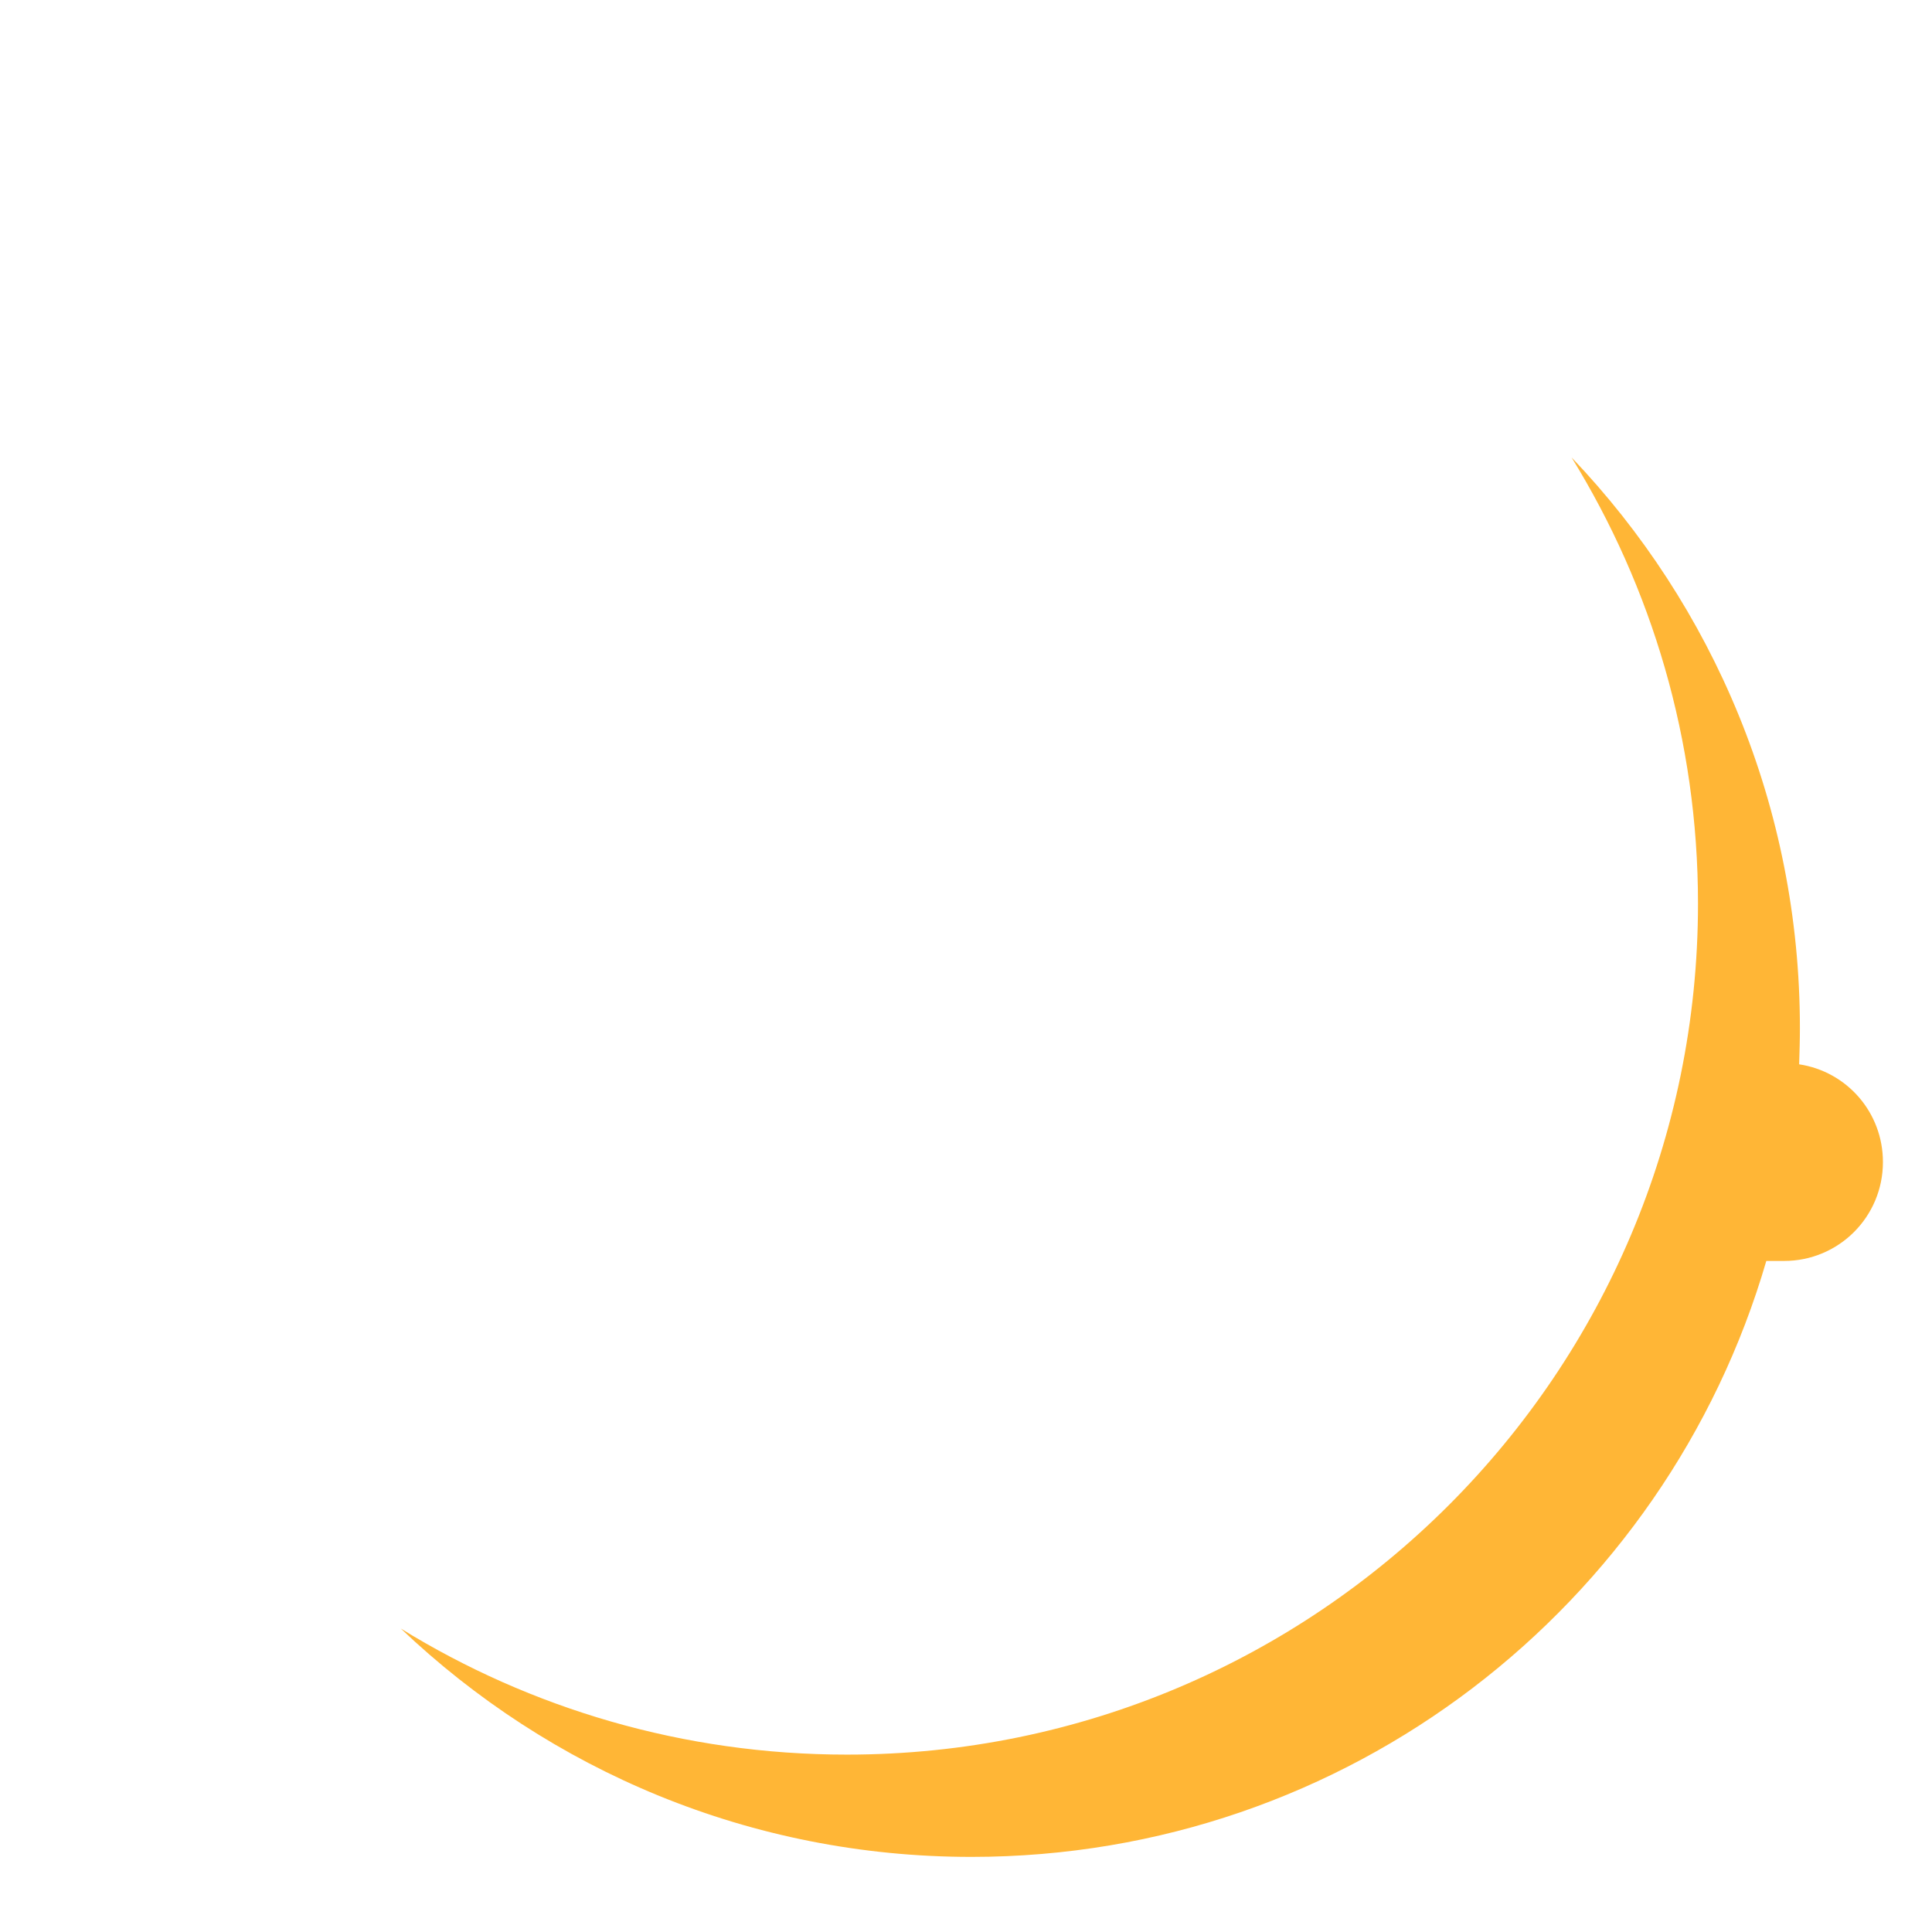 <?xml version="1.0" encoding="utf-8"?>
<!-- Generator: Adobe Illustrator 18.0.0, SVG Export Plug-In . SVG Version: 6.00 Build 0)  -->
<!DOCTYPE svg PUBLIC "-//W3C//DTD SVG 1.1 Tiny//EN" "http://www.w3.org/Graphics/SVG/1.1/DTD/svg11-tiny.dtd">
<svg version="1.1" baseProfile="tiny" id="Layer_1" xmlns="http://www.w3.org/2000/svg" xmlns:xlink="http://www.w3.org/1999/xlink"
	 x="0px" y="0px" width="511.9px" height="511.9px" viewBox="0 0 511.9 511.9" xml:space="preserve">
<path fill="#FFB636" d="M476.7,282c0.1-3.2,0.2-6.4,0.2-9.6c0-58.6-23-111.9-60.5-151.2c21.2,34.4,33.5,74.8,33.5,118.2
	c0,124.5-101,225.5-225.5,225.5c-43.3,0-83.8-12.2-118.2-33.4c39.4,37.5,92.6,60.5,151.2,60.5c99.8,0,184-66.6,210.6-157.9h4.7
	c14.5,0,26.2-11.7,26.2-26.2C498.9,294.7,489.3,283.9,476.7,282z"/>
</svg>
